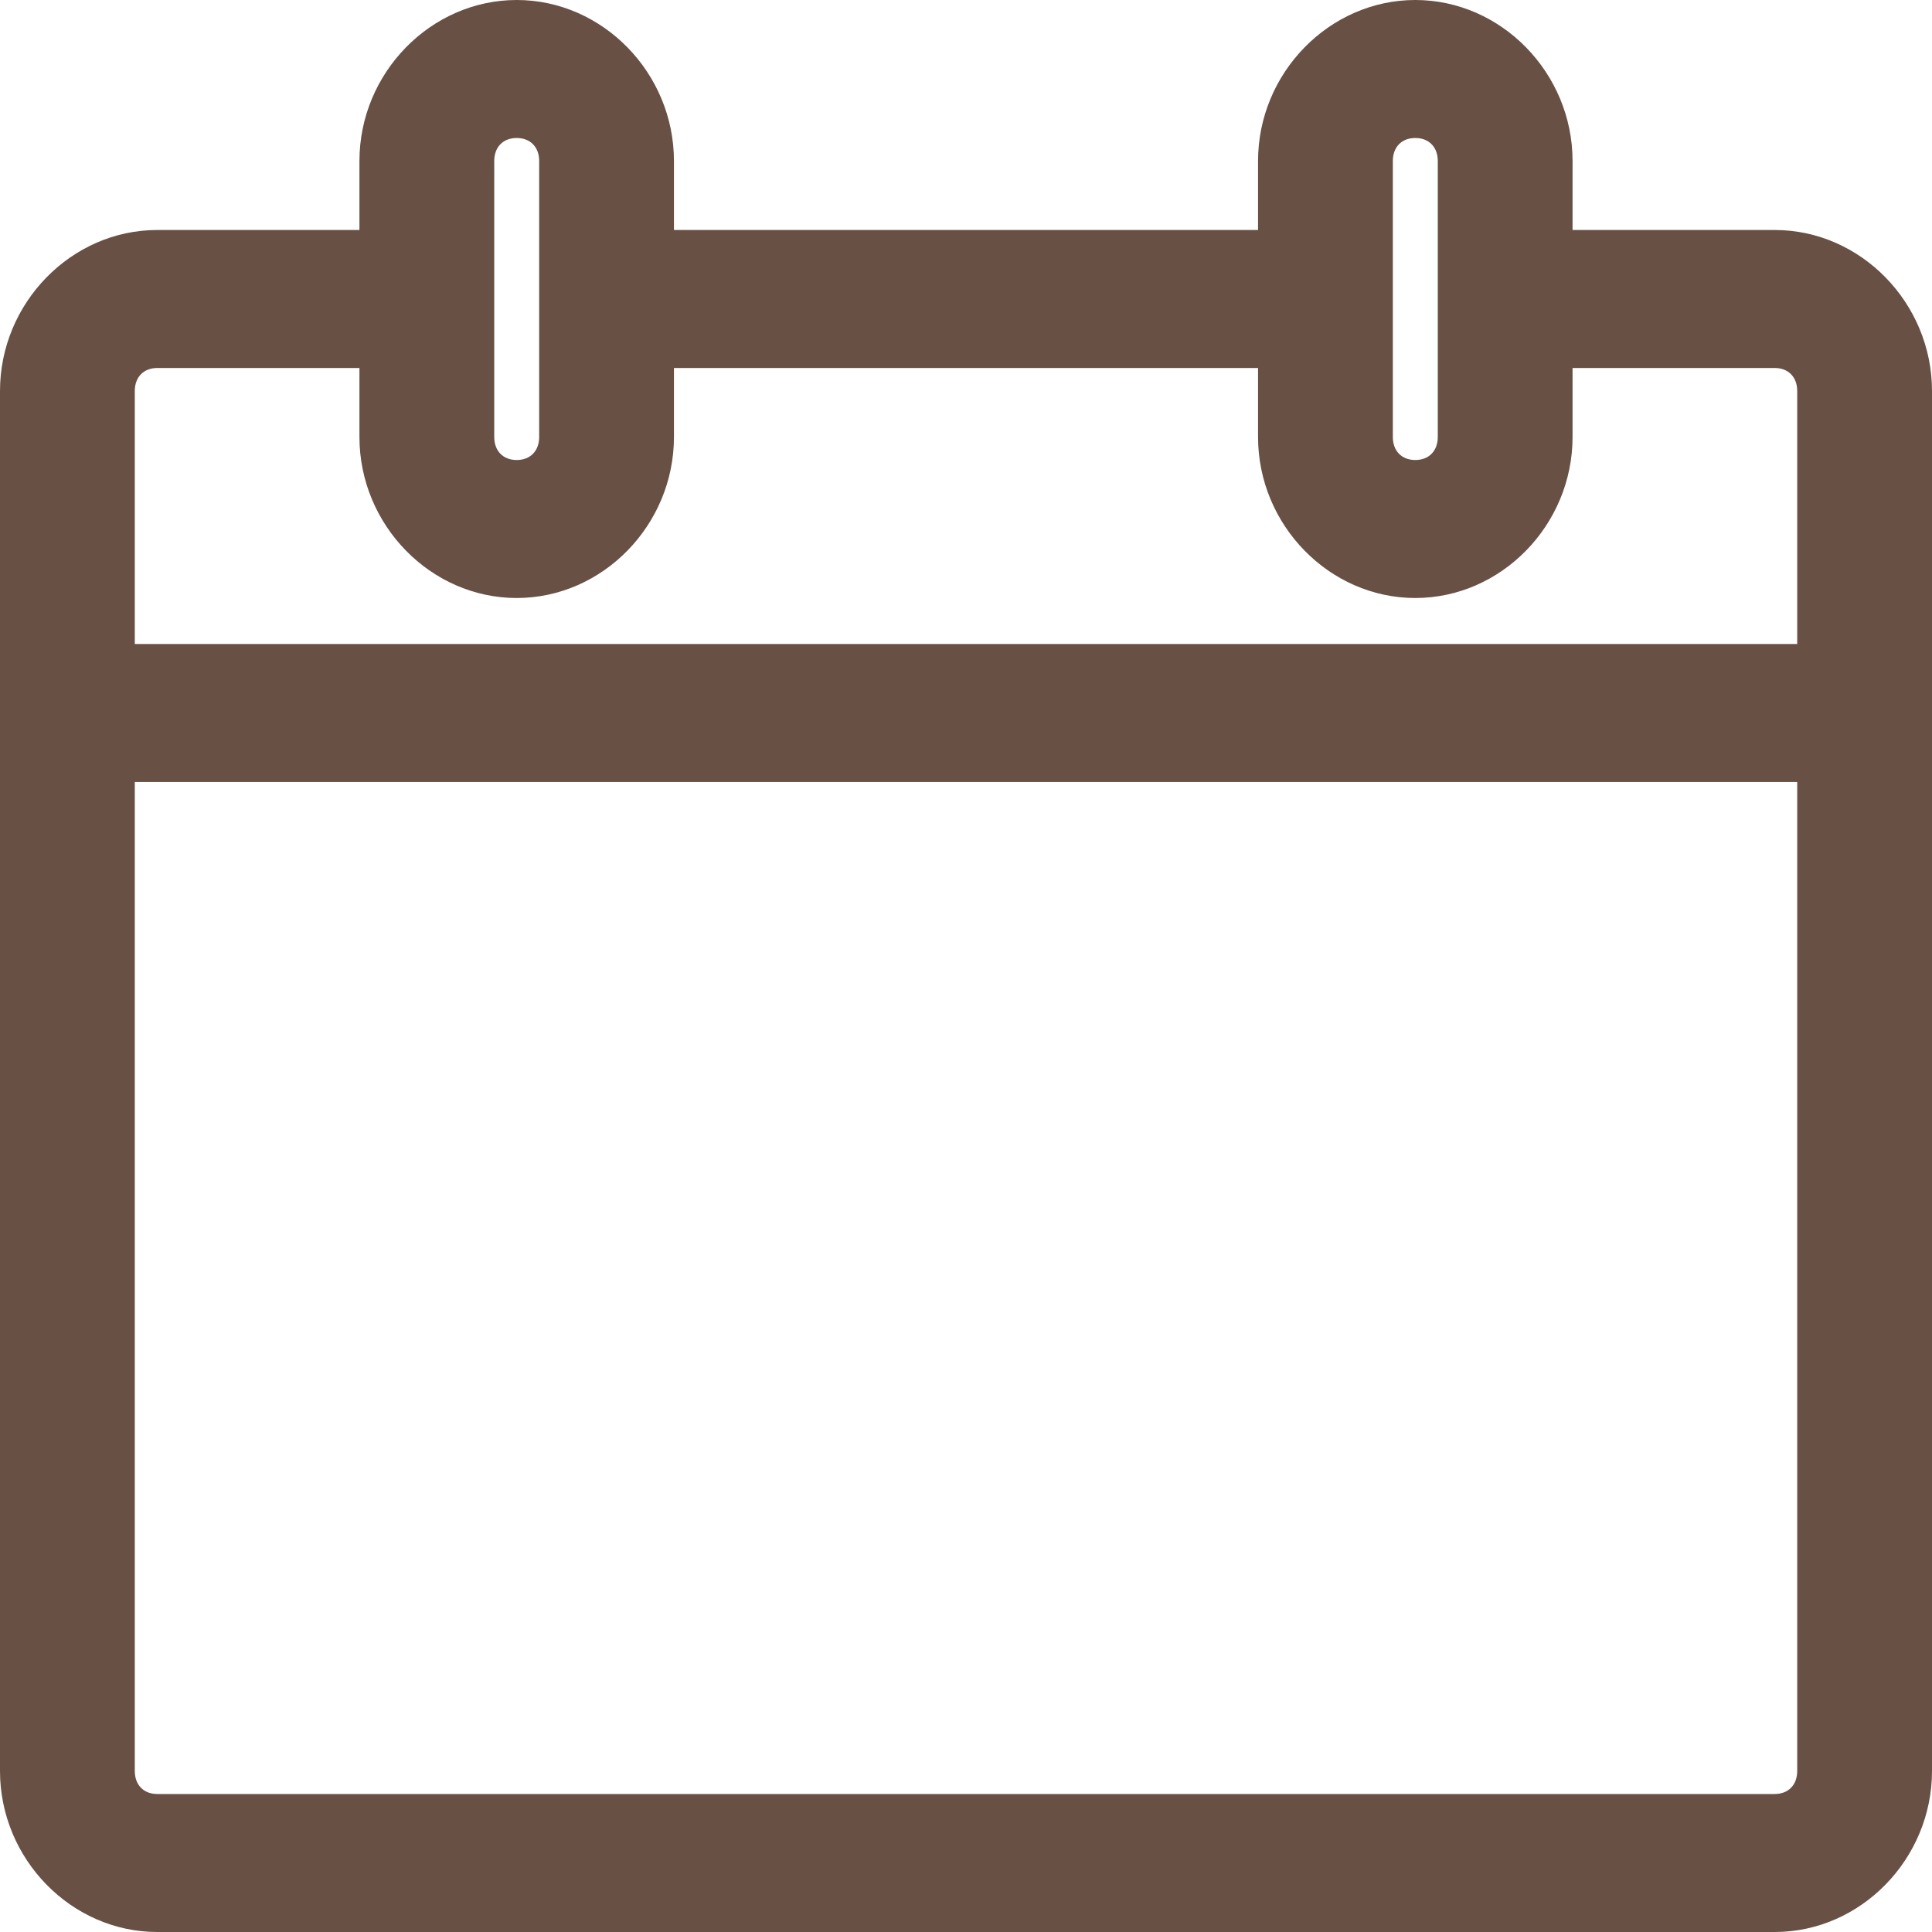 <svg width="110" height="110" viewBox="0 0 110 110" fill="none" xmlns="http://www.w3.org/2000/svg">
<path d="M29.419 0C24.525 0 20.465 4.156 20.465 9.167V13.095H8.953C4.06 13.095 0 17.251 0 22.262V100.833C0 105.844 4.06 110 8.953 110H101.047C105.94 110 110 105.844 110 100.833V22.262C110 17.251 105.94 13.095 101.047 13.095H89.535V9.167C89.535 4.156 85.475 0 80.581 0C75.688 0 71.628 4.156 71.628 9.167V13.095H38.372V9.167C38.372 4.156 34.312 0 29.419 0ZM29.419 7.857C30.194 7.857 30.698 8.373 30.698 9.167V24.881C30.698 25.674 30.194 26.191 29.419 26.191C28.644 26.191 28.14 25.674 28.14 24.881V9.167C28.14 8.373 28.644 7.857 29.419 7.857ZM80.581 7.857C81.356 7.857 81.861 8.373 81.861 9.167V24.881C81.861 25.674 81.356 26.191 80.581 26.191C79.806 26.191 79.302 25.674 79.302 24.881V9.167C79.302 8.373 79.806 7.857 80.581 7.857ZM8.953 20.952H20.465V24.881C20.465 29.891 24.525 34.048 29.419 34.048C34.312 34.048 38.372 29.891 38.372 24.881V20.952H71.628V24.881C71.628 29.891 75.688 34.048 80.581 34.048C85.475 34.048 89.535 29.891 89.535 24.881V20.952H101.047C101.821 20.952 102.326 21.469 102.326 22.262V36.667H7.674V22.262C7.674 21.469 8.179 20.952 8.953 20.952ZM7.674 44.524H102.326V100.833C102.326 101.626 101.821 102.143 101.047 102.143H8.953C8.179 102.143 7.674 101.626 7.674 100.833V44.524Z" fill="#685044"/>
</svg>
